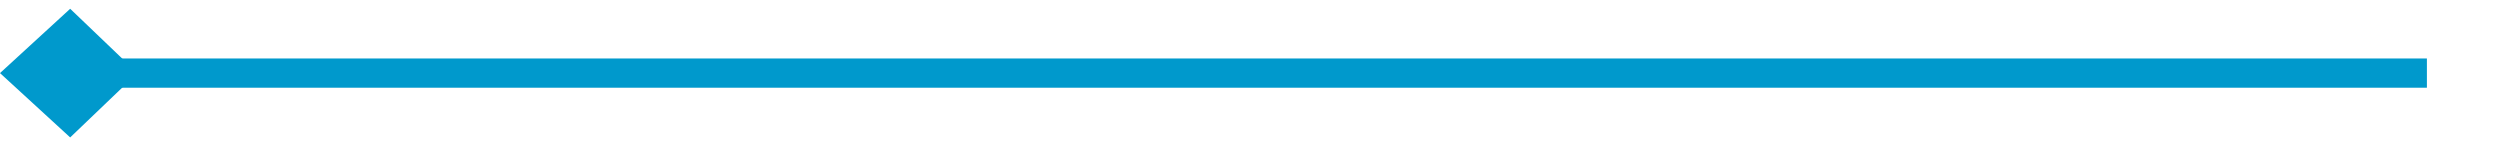 ﻿<?xml version="1.0" encoding="utf-8"?>
<svg version="1.1" xmlns:xlink="http://www.w3.org/1999/xlink" width="171px" height="10px" preserveAspectRatio="xMinYMid meet" viewBox="949 843  171 8" xmlns="http://www.w3.org/2000/svg">
  <path d="M 1115 847  L 951 847  " stroke-width="2" stroke="#0099cc" fill="none" />
  <path d="M 953.8 842.6  L 949 847  L 953.8 851.4  L 958.4 847  L 953.8 842.6  Z " fill-rule="nonzero" fill="#0099cc" stroke="none" />
</svg>